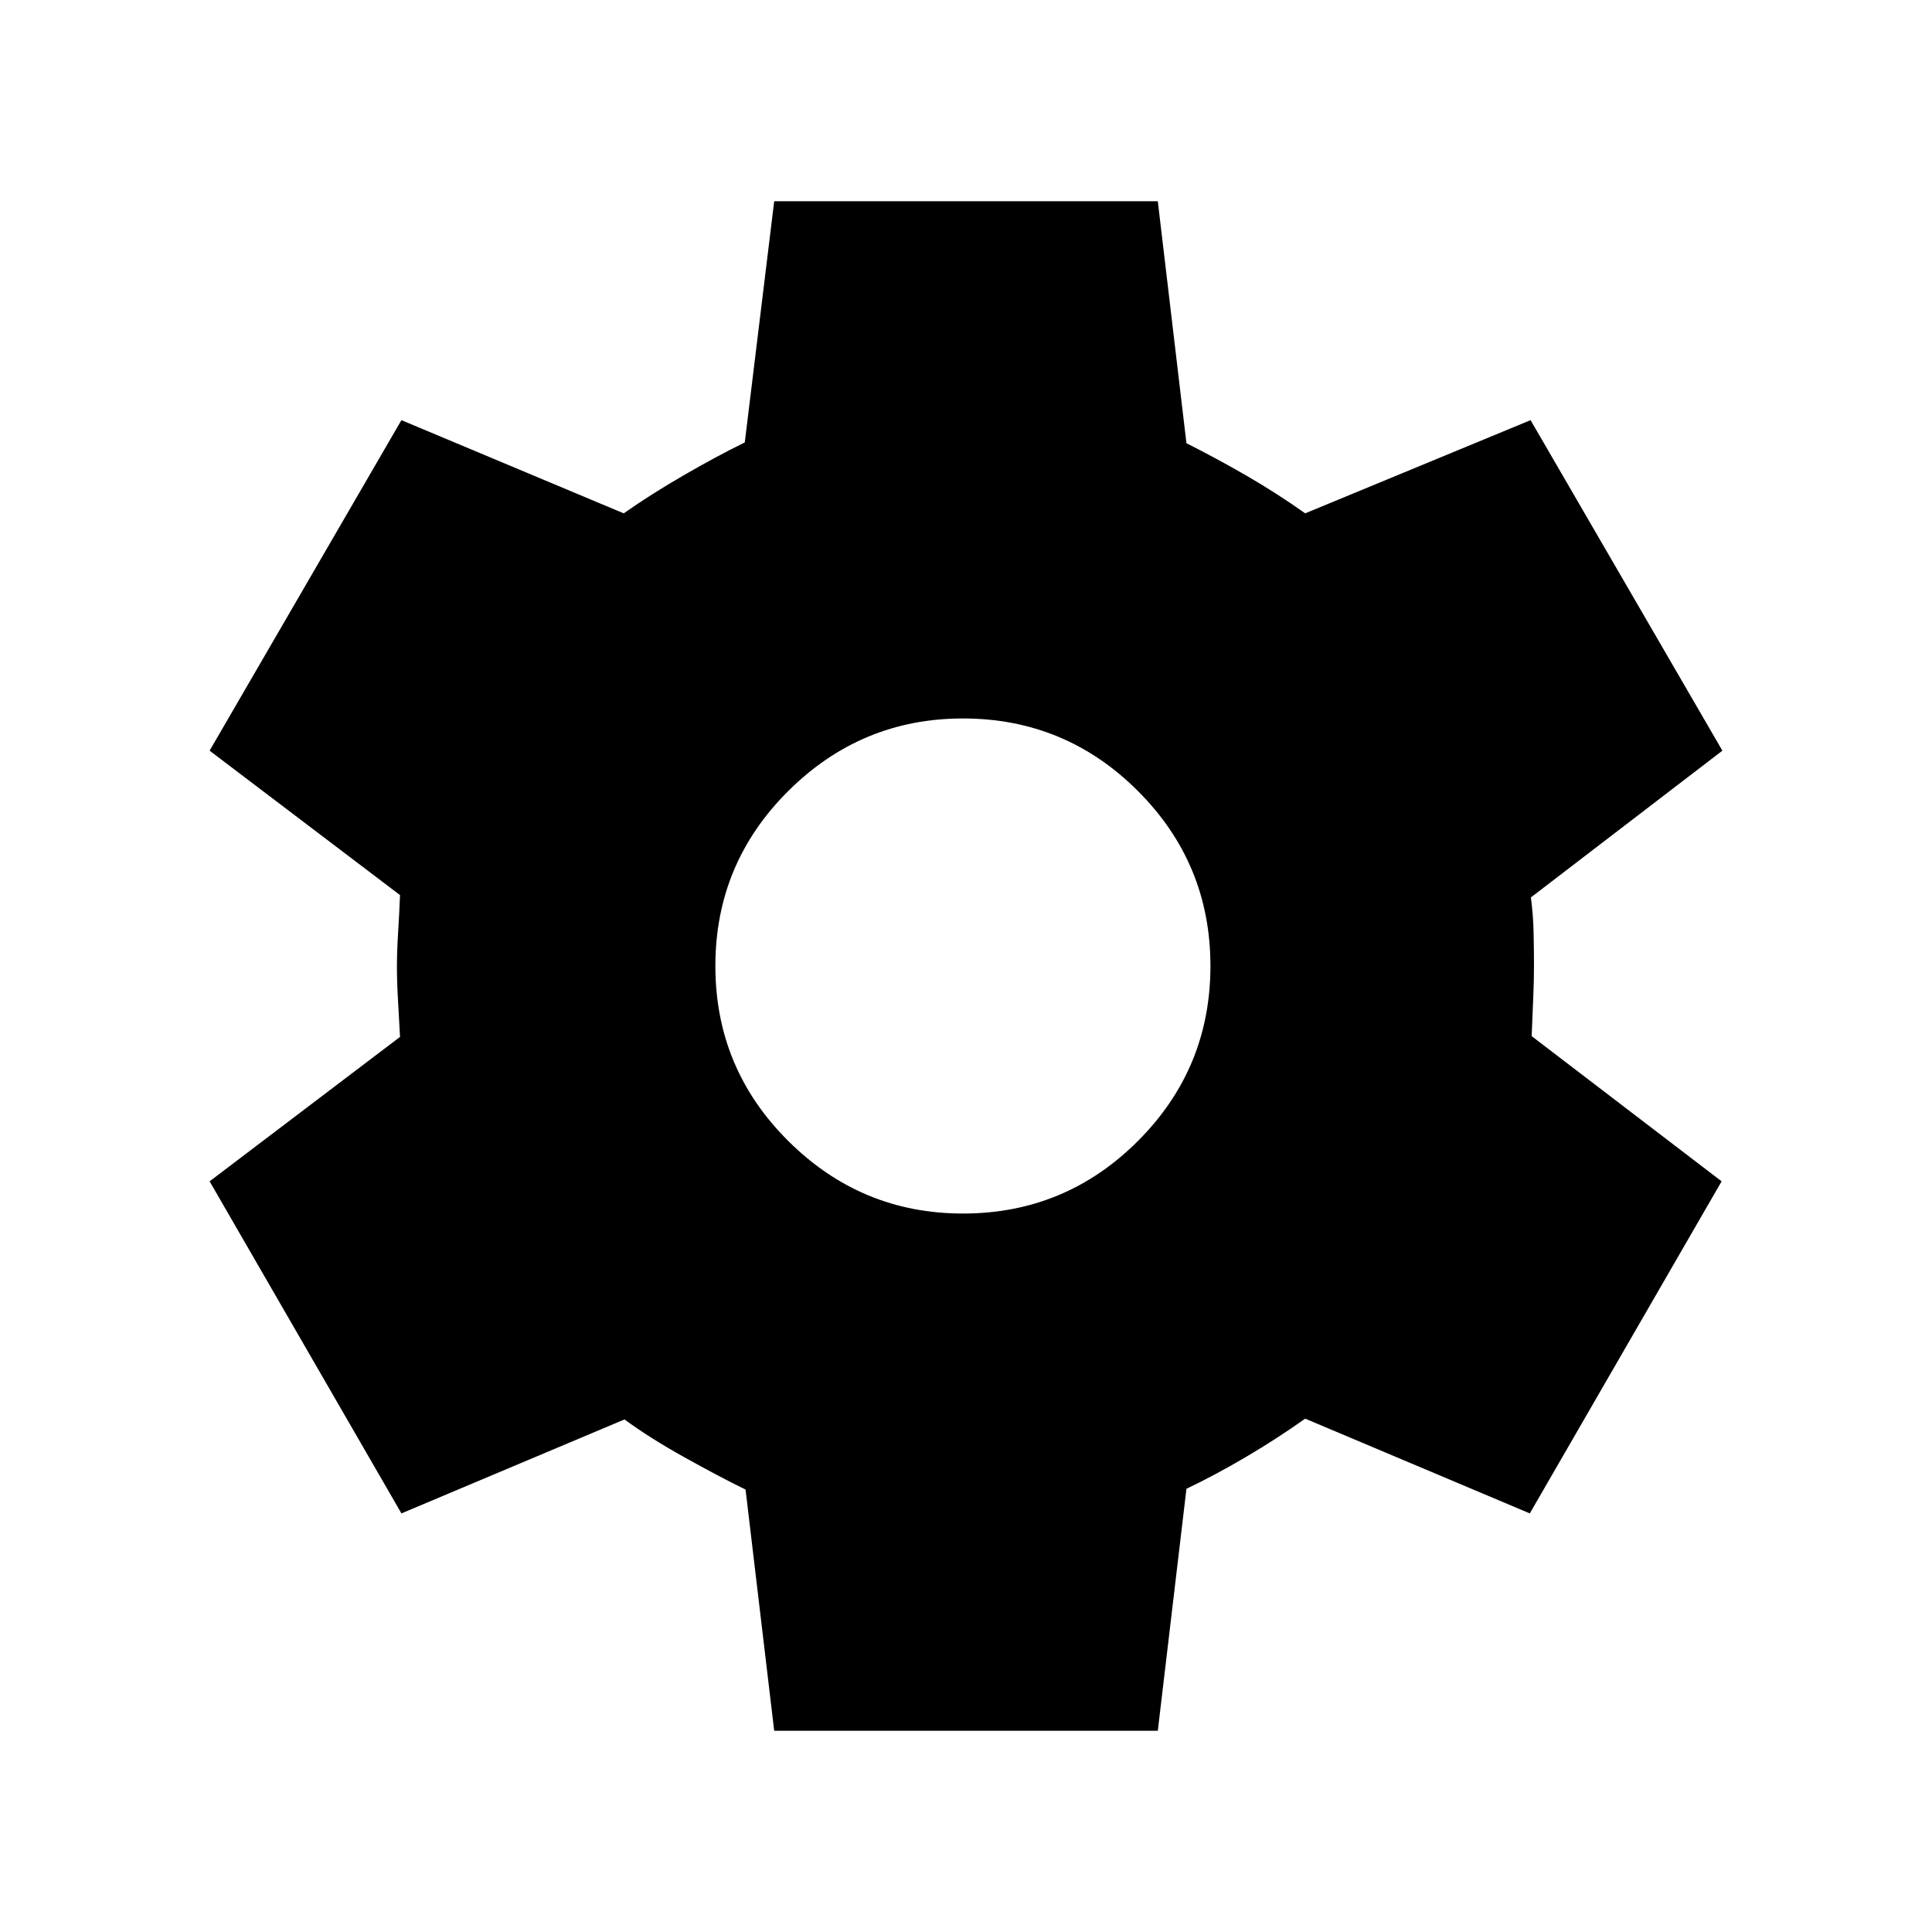 <svg xmlns="http://www.w3.org/2000/svg" height="20" viewBox="0 -960 960 960" width="20"><path d="m384.694-100.001-14.231-119.846q-13.077-6.385-30.462-16.077-17.385-9.693-29.693-18.77l-110.846 46.692L104.156-373l94.615-71.769q-.385-7.923-.962-17.423-.577-9.5-.577-17.423 0-7.539.577-16.847.577-9.308.962-18.769L104.156-587l95.306-164.229 110.461 46.308q13.462-9.462 29.885-18.962 16.424-9.501 30.27-16.27l14.616-119.846h190.612l14.231 120.231q15 7.538 30.078 16.269 15.077 8.731 28.923 18.578l112-46.308L855.844-587l-95.153 72.922q1.154 8.693 1.346 17.616.192 8.923.192 16.462 0 7.154-.384 16.077-.385 8.923-.77 18.77L855.46-373l-95.307 164.998-111.615-47.077q-13.846 9.847-29.308 18.962-15.462 9.116-29.693 15.885l-14.231 120.231H384.694Zm93.767-257q50.923 0 86.961-36.038Q601.46-429.078 601.46-480t-36.038-86.961q-36.038-36.038-86.961-36.038-50.537 0-86.768 36.038-36.23 36.039-36.23 86.961t36.23 86.961q36.231 36.038 86.768 36.038Z"/></svg>
